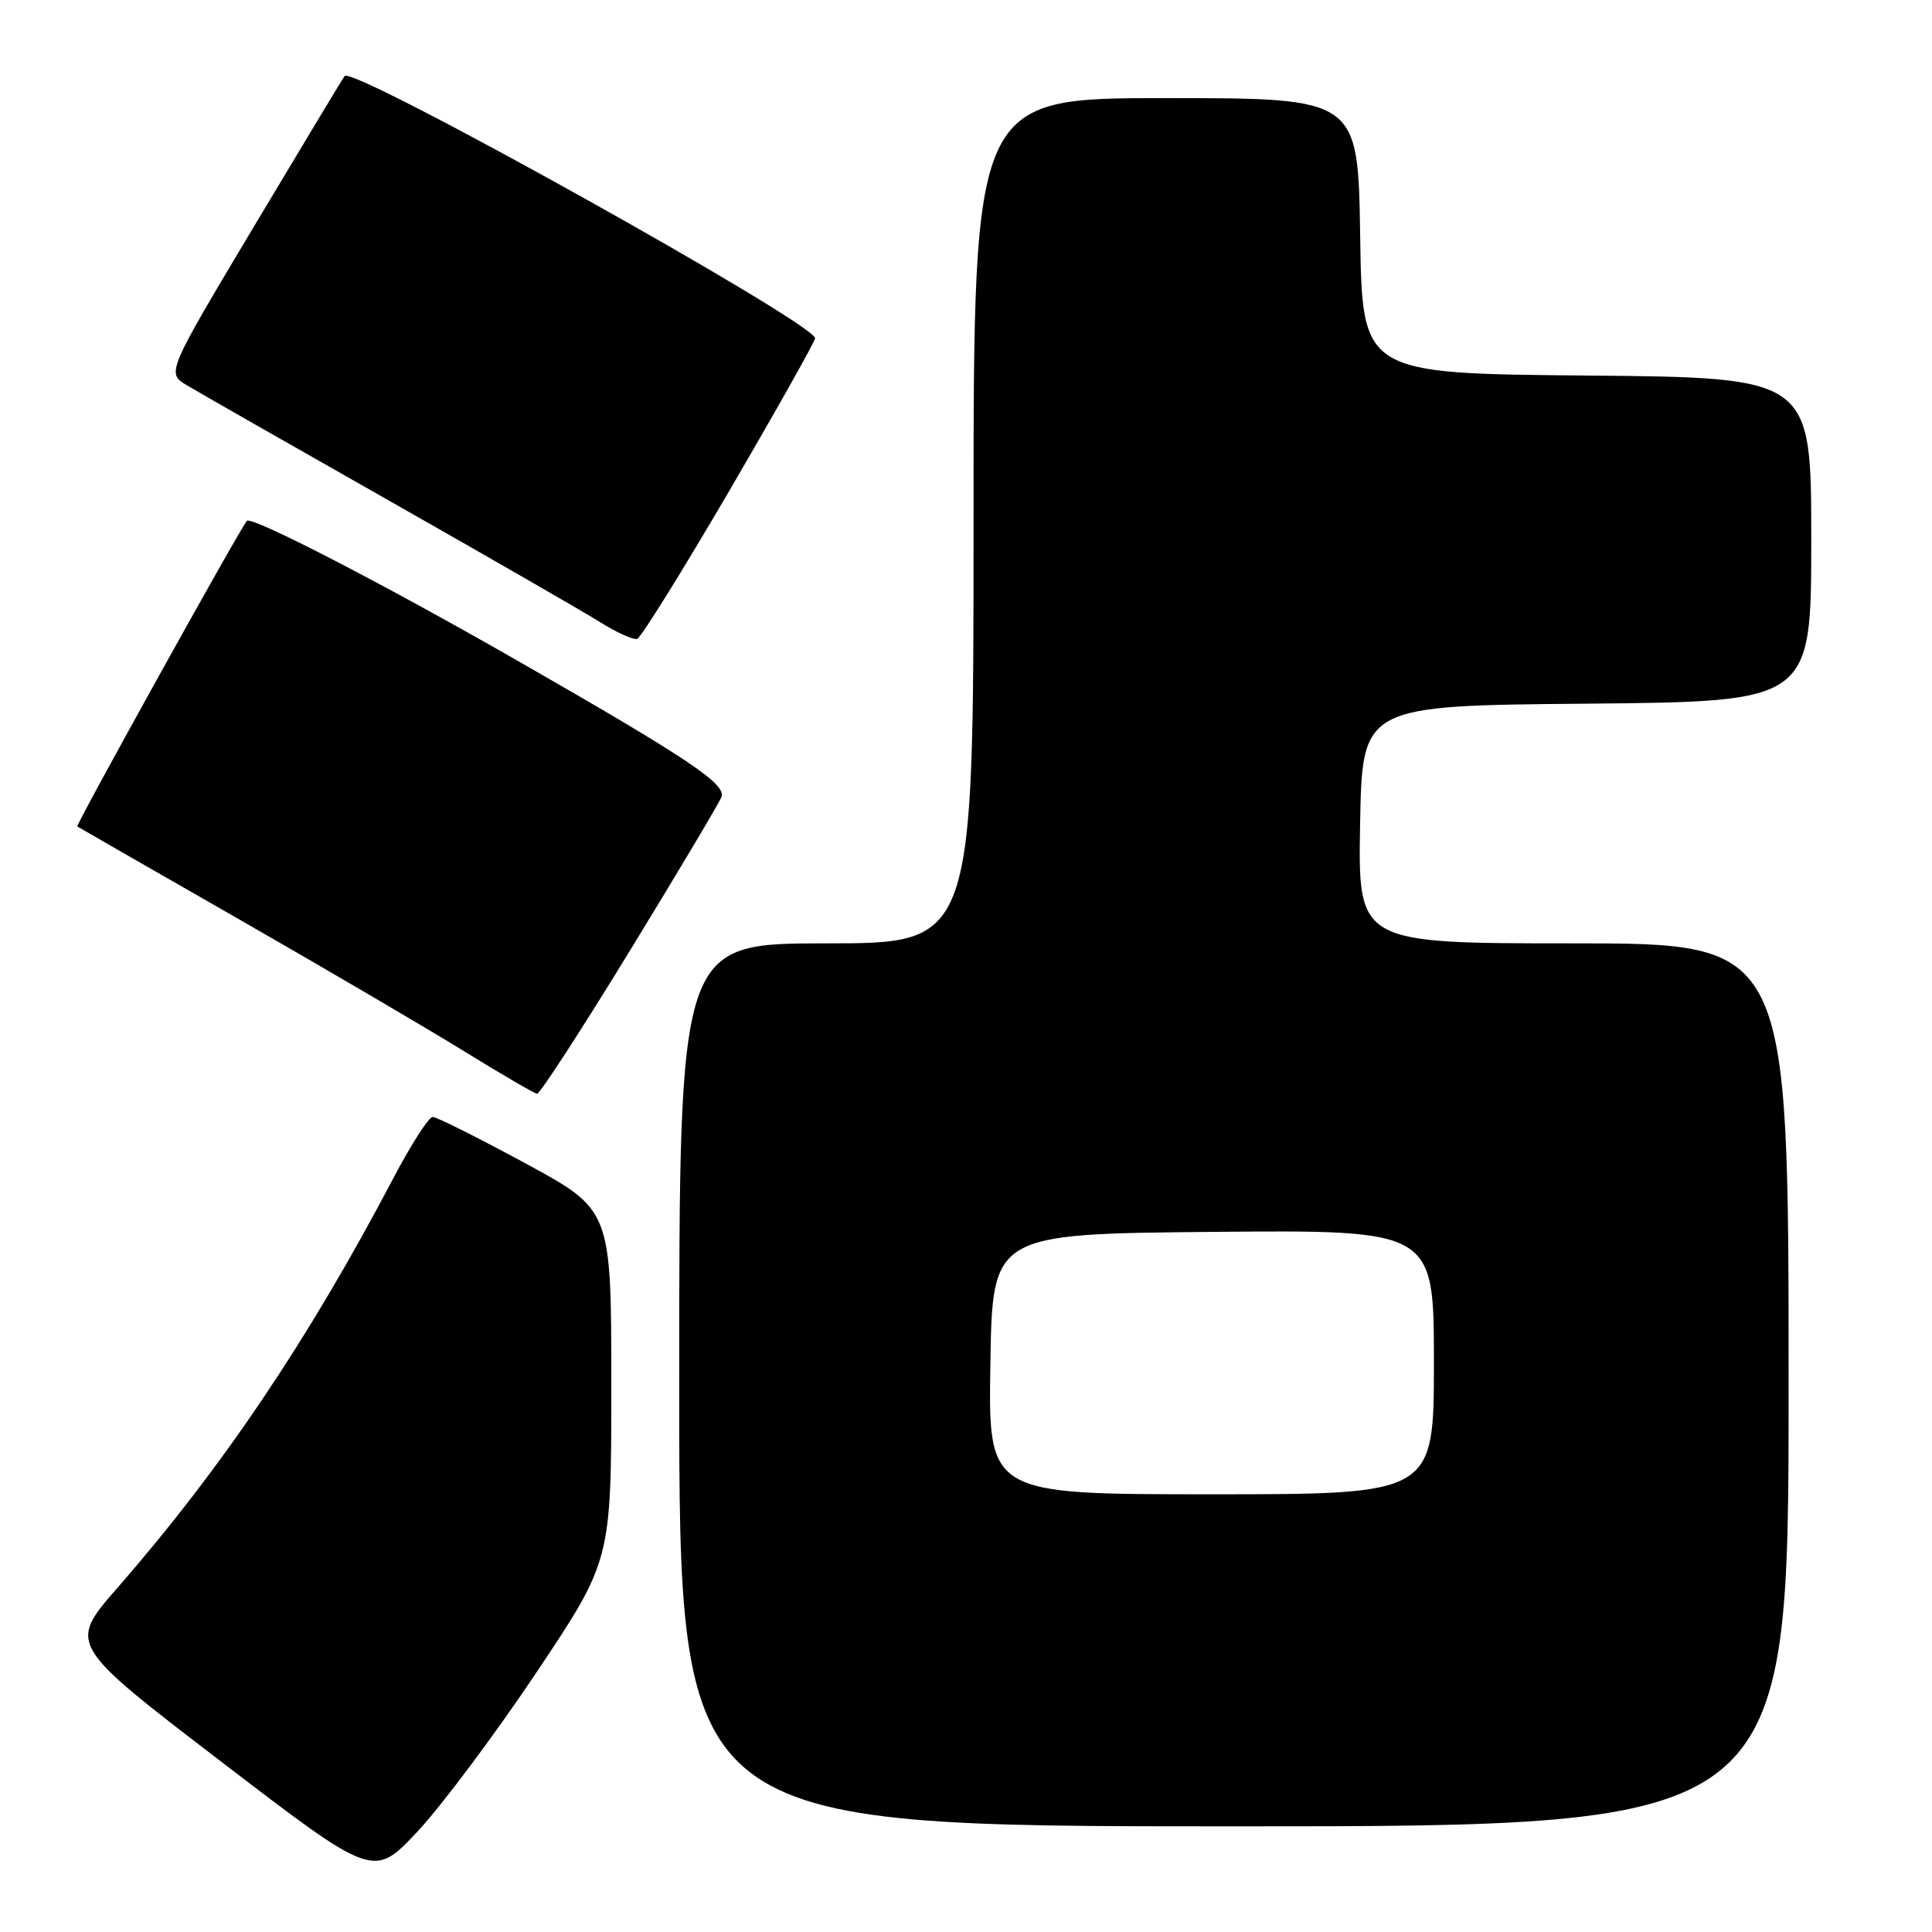 <?xml version="1.0" encoding="UTF-8" standalone="no"?>
<!DOCTYPE svg PUBLIC "-//W3C//DTD SVG 1.1//EN" "http://www.w3.org/Graphics/SVG/1.1/DTD/svg11.dtd" >
<svg xmlns="http://www.w3.org/2000/svg" xmlns:xlink="http://www.w3.org/1999/xlink" version="1.1" viewBox="0 0 256 256">
 <g >
 <path fill="currentColor"
d=" M 71.06 221.64 C 81.00 206.77 81.00 206.77 81.00 183.55 C 81.00 160.32 81.00 160.32 69.64 154.16 C 63.38 150.77 57.85 148.00 57.33 148.00 C 56.81 148.00 54.43 151.71 52.05 156.25 C 40.80 177.63 29.47 194.44 15.60 210.35 C 9.02 217.89 9.02 217.89 29.26 233.39 C 49.50 248.89 49.50 248.89 55.31 242.70 C 58.50 239.29 65.59 229.81 71.06 221.64 Z  M 237.00 183.50 C 237.00 125.00 237.00 125.00 208.47 125.00 C 179.95 125.00 179.95 125.00 180.22 109.25 C 180.50 93.50 180.50 93.50 210.25 93.24 C 240.00 92.97 240.00 92.97 240.00 71.50 C 240.00 50.03 240.00 50.03 210.25 49.76 C 180.50 49.50 180.50 49.50 180.23 31.25 C 179.95 13.00 179.95 13.00 154.48 13.00 C 129.00 13.00 129.00 13.00 129.00 69.00 C 129.00 125.00 129.00 125.00 109.50 125.00 C 90.00 125.00 90.00 125.00 90.00 183.50 C 90.00 242.00 90.00 242.00 163.50 242.00 C 237.00 242.00 237.00 242.00 237.00 183.50 Z  M 83.43 126.03 C 89.81 115.60 95.29 106.41 95.59 105.61 C 96.25 103.90 91.31 100.58 69.00 87.79 C 51.06 77.50 33.32 68.32 32.71 69.02 C 31.79 70.06 10.00 109.33 10.24 109.51 C 10.38 109.61 19.95 115.10 31.50 121.71 C 43.05 128.33 56.55 136.24 61.50 139.30 C 66.45 142.35 70.80 144.88 71.16 144.93 C 71.52 144.97 77.04 136.47 83.43 126.03 Z  M 96.67 64.98 C 102.90 54.30 108.00 45.23 108.00 44.82 C 108.00 42.82 46.81 8.71 45.67 10.07 C 45.47 10.30 40.08 19.26 33.68 29.96 C 22.05 49.43 22.05 49.43 24.78 51.06 C 26.27 51.96 38.30 58.82 51.50 66.31 C 64.70 73.80 77.30 81.05 79.50 82.43 C 81.70 83.81 83.91 84.81 84.42 84.66 C 84.92 84.51 90.43 75.65 96.67 64.98 Z  M 131.23 180.75 C 131.50 163.50 131.50 163.50 160.75 163.23 C 190.00 162.97 190.00 162.97 190.00 180.48 C 190.00 198.00 190.00 198.00 160.48 198.00 C 130.95 198.00 130.95 198.00 131.23 180.75 Z "/>
</g>
</svg>